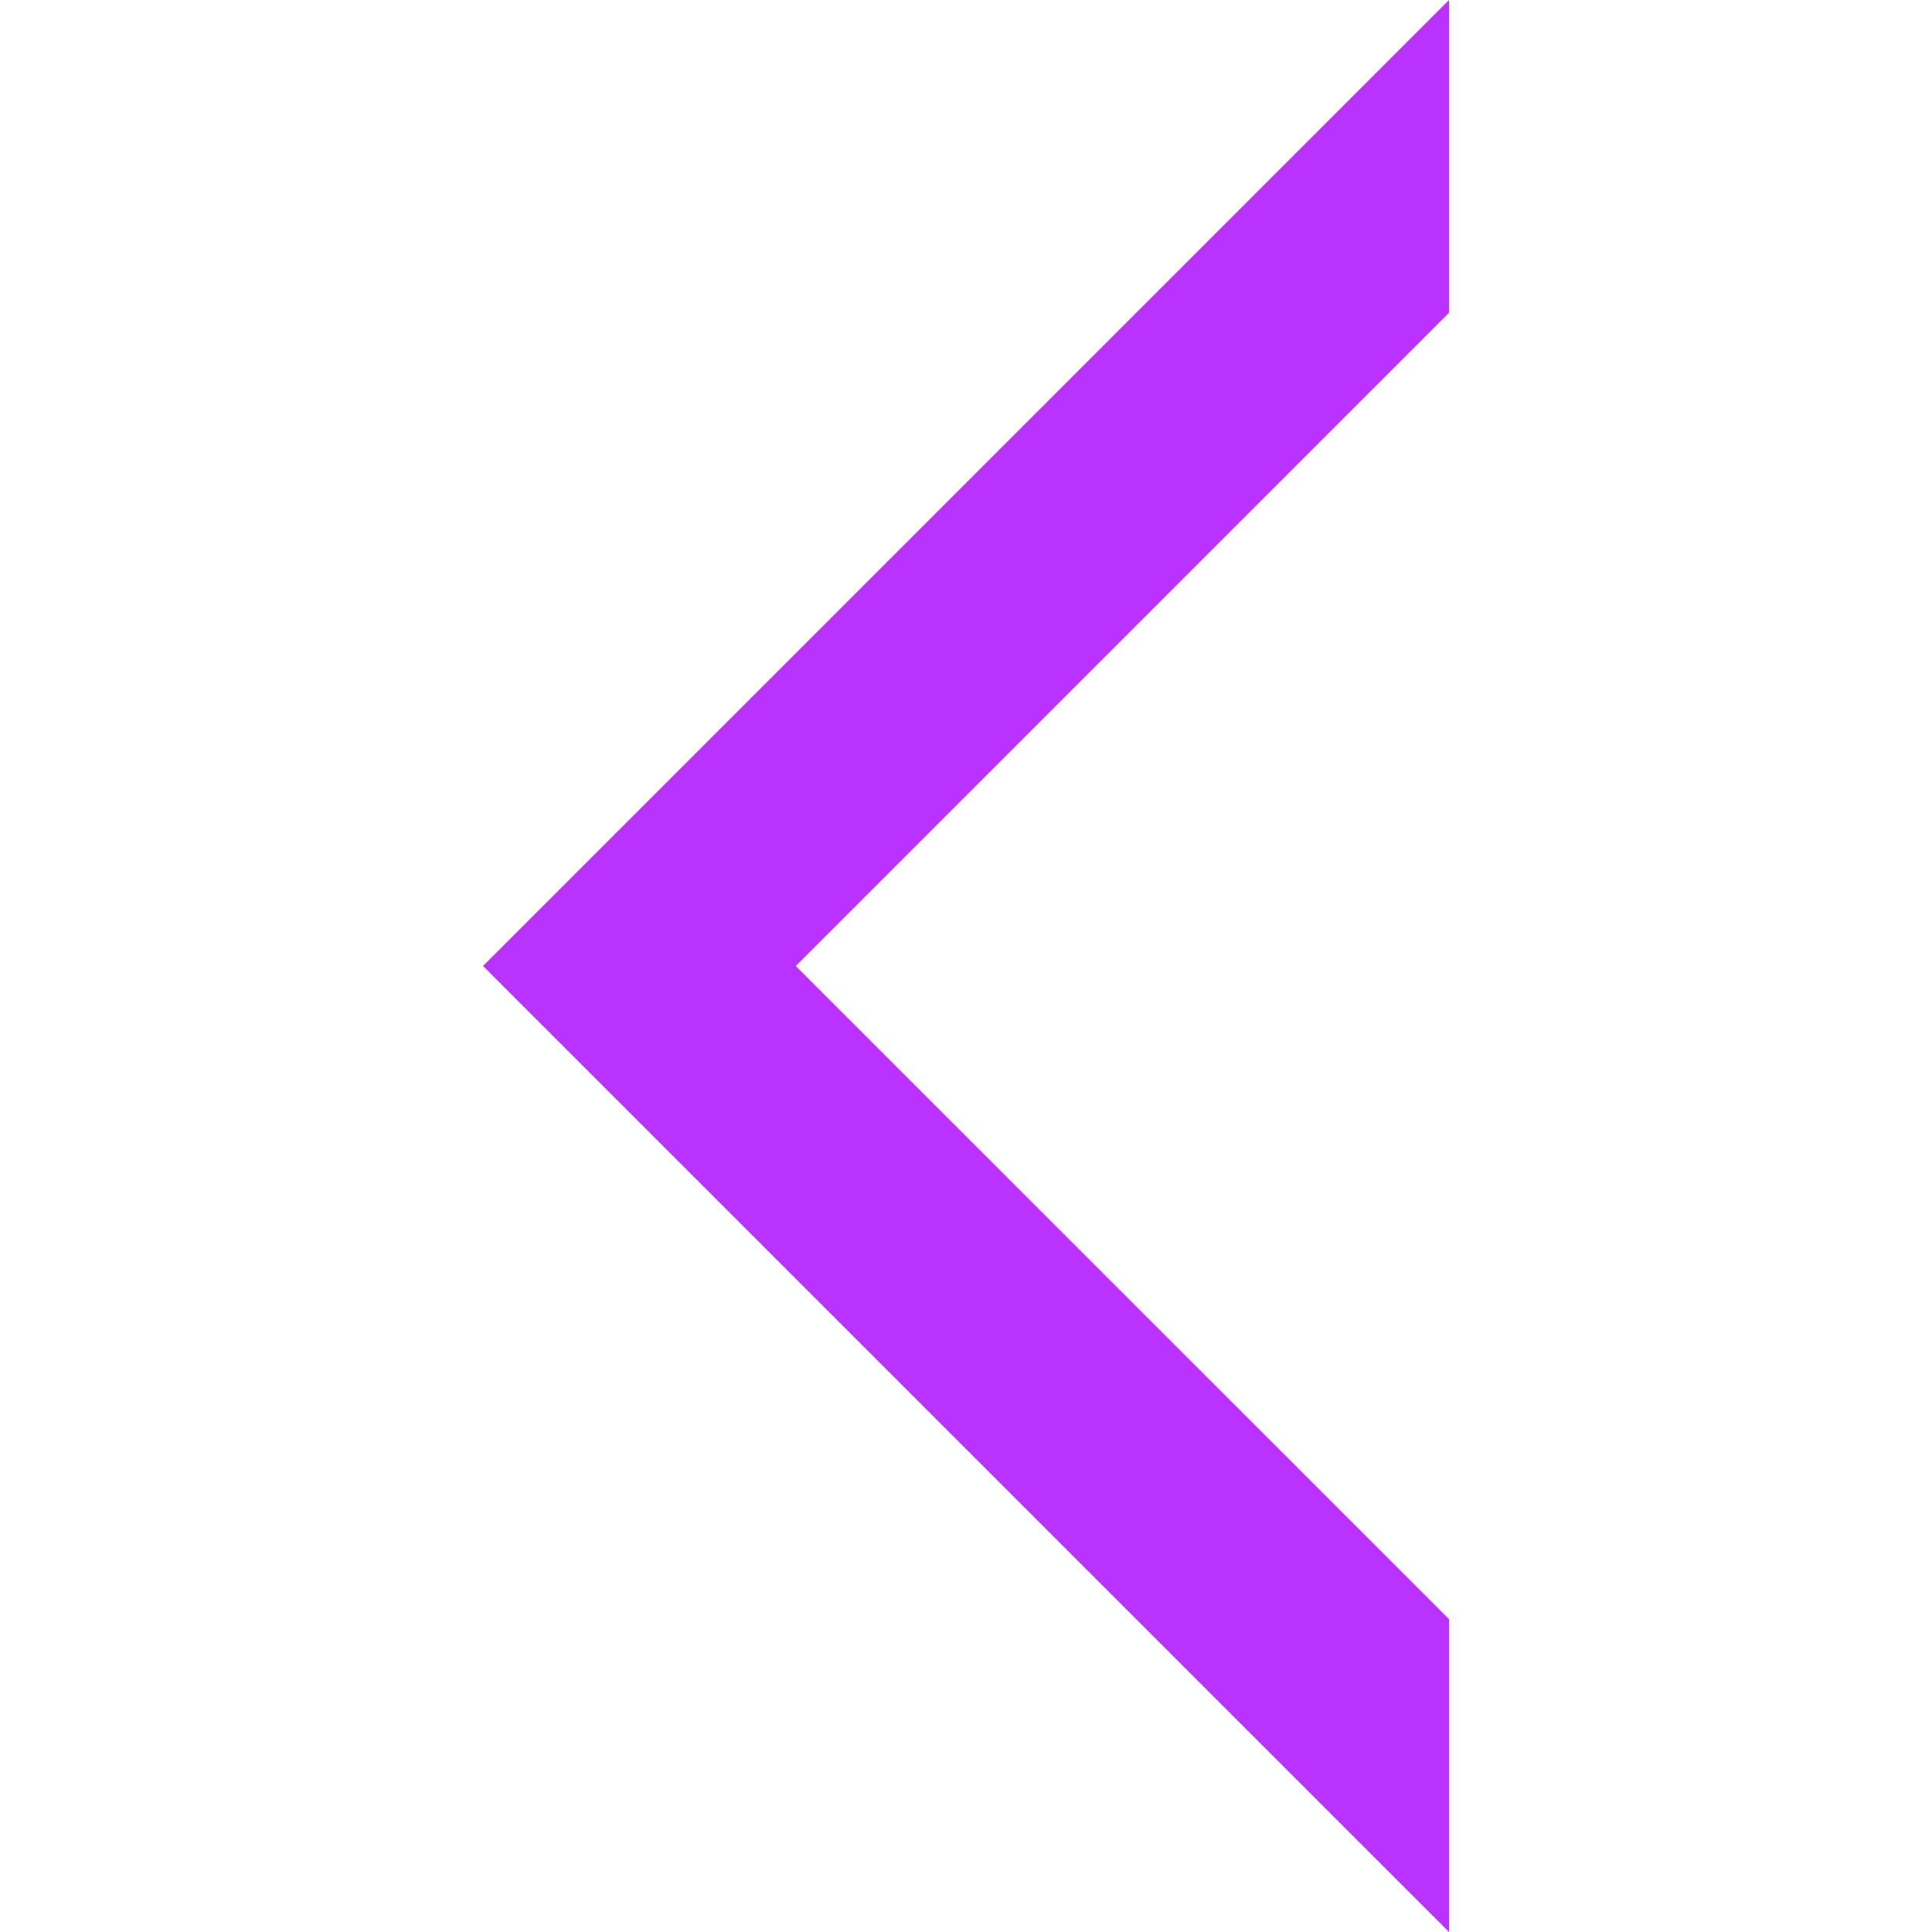 <svg xmlns="http://www.w3.org/2000/svg" xmlns:xlink="http://www.w3.org/1999/xlink" width="16" height="16" viewBox="0 0 16 16">
  <defs>
    <clipPath id="clip-AngleLeft">
      <rect width="16" height="16"/>
    </clipPath>
  </defs>
  <g id="AngleLeft" clip-path="url(#clip-AngleLeft)">
    <g id="Сгруппировать_1087" data-name="Сгруппировать 1087" transform="translate(1301.479 370.995) rotate(180)">
      <path id="Вычитание_195" data-name="Вычитание 195" d="M0,16H0v-2.59L5.41,8,0,2.591V0L8,8,0,16Z" transform="translate(1289.479 354.995)" fill="#ba32ff"/>
    </g>
  </g>
</svg>
